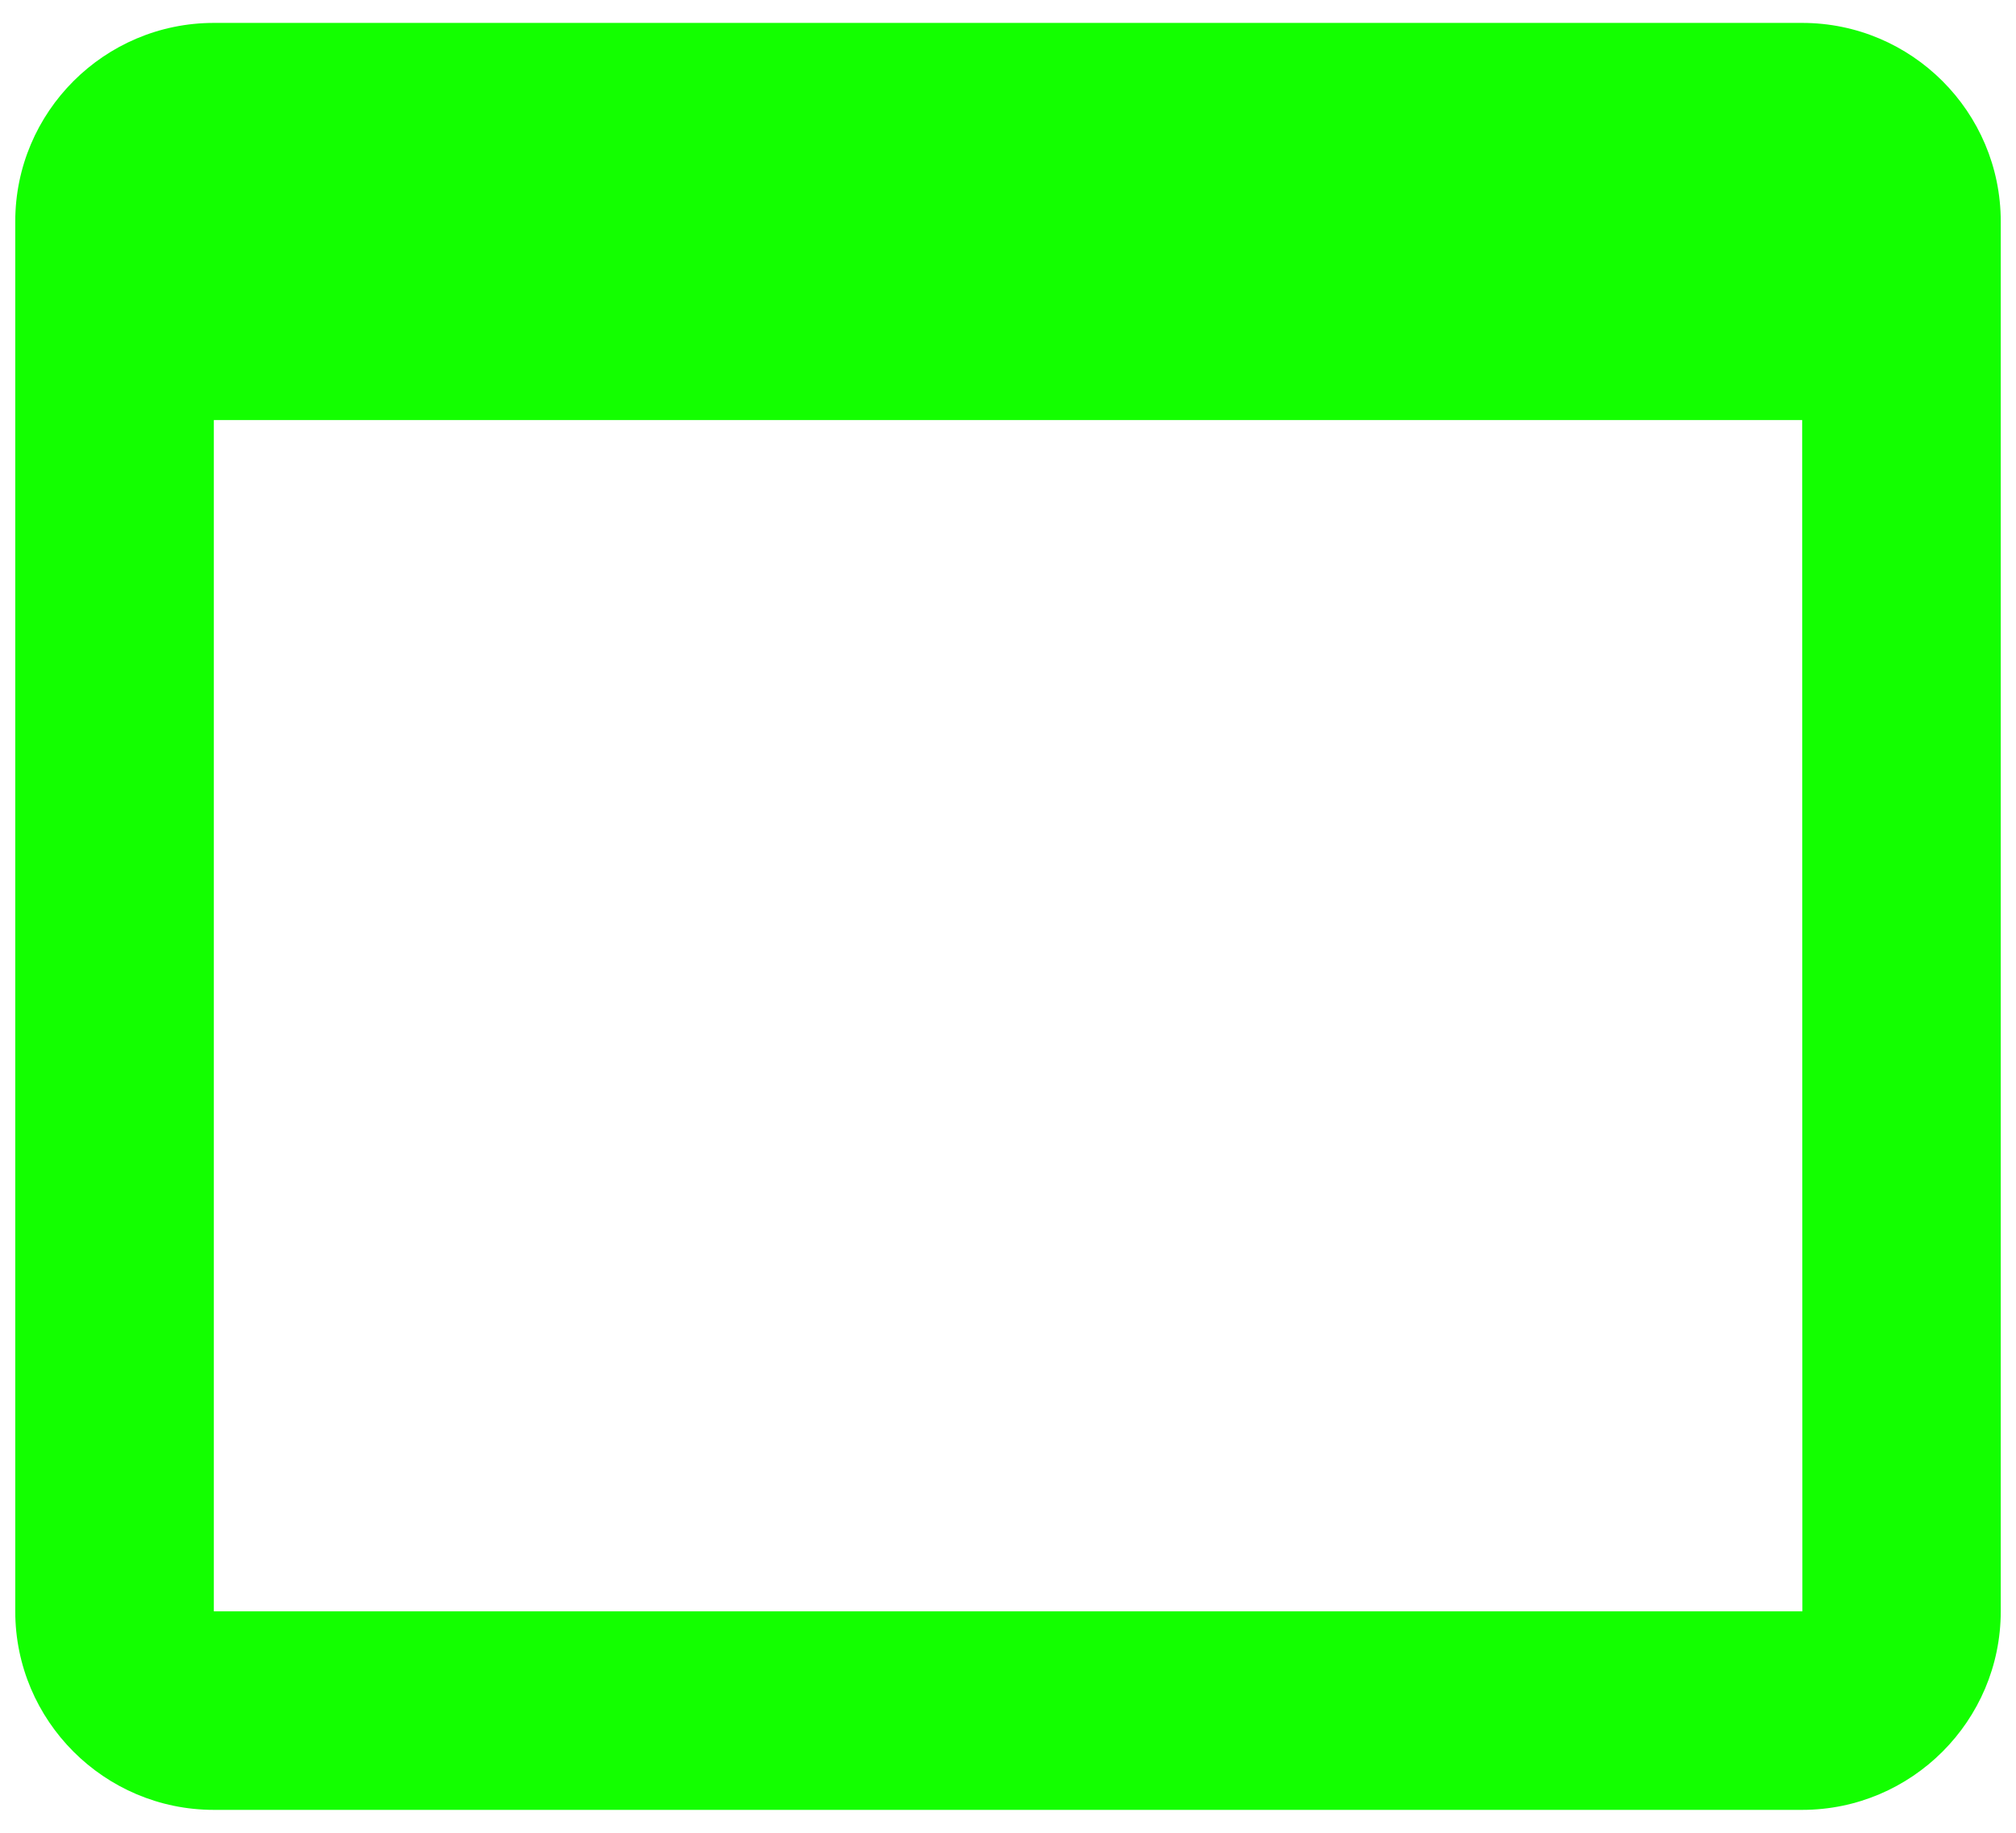 <svg width="44" height="40" viewBox="0 0 44 40" fill="none" xmlns="http://www.w3.org/2000/svg">
<path d="M39.333 0.5H4.667C2.277 0.5 0.333 2.443 0.333 4.833V35.167C0.333 37.556 2.277 39.5 4.667 39.5H39.333C41.723 39.5 43.667 37.556 43.667 35.167V4.833C43.667 2.443 41.723 0.5 39.333 0.5ZM4.667 35.167V9.167H39.333L39.338 35.167H4.667Z" fill="#13FF00"/>
</svg>
